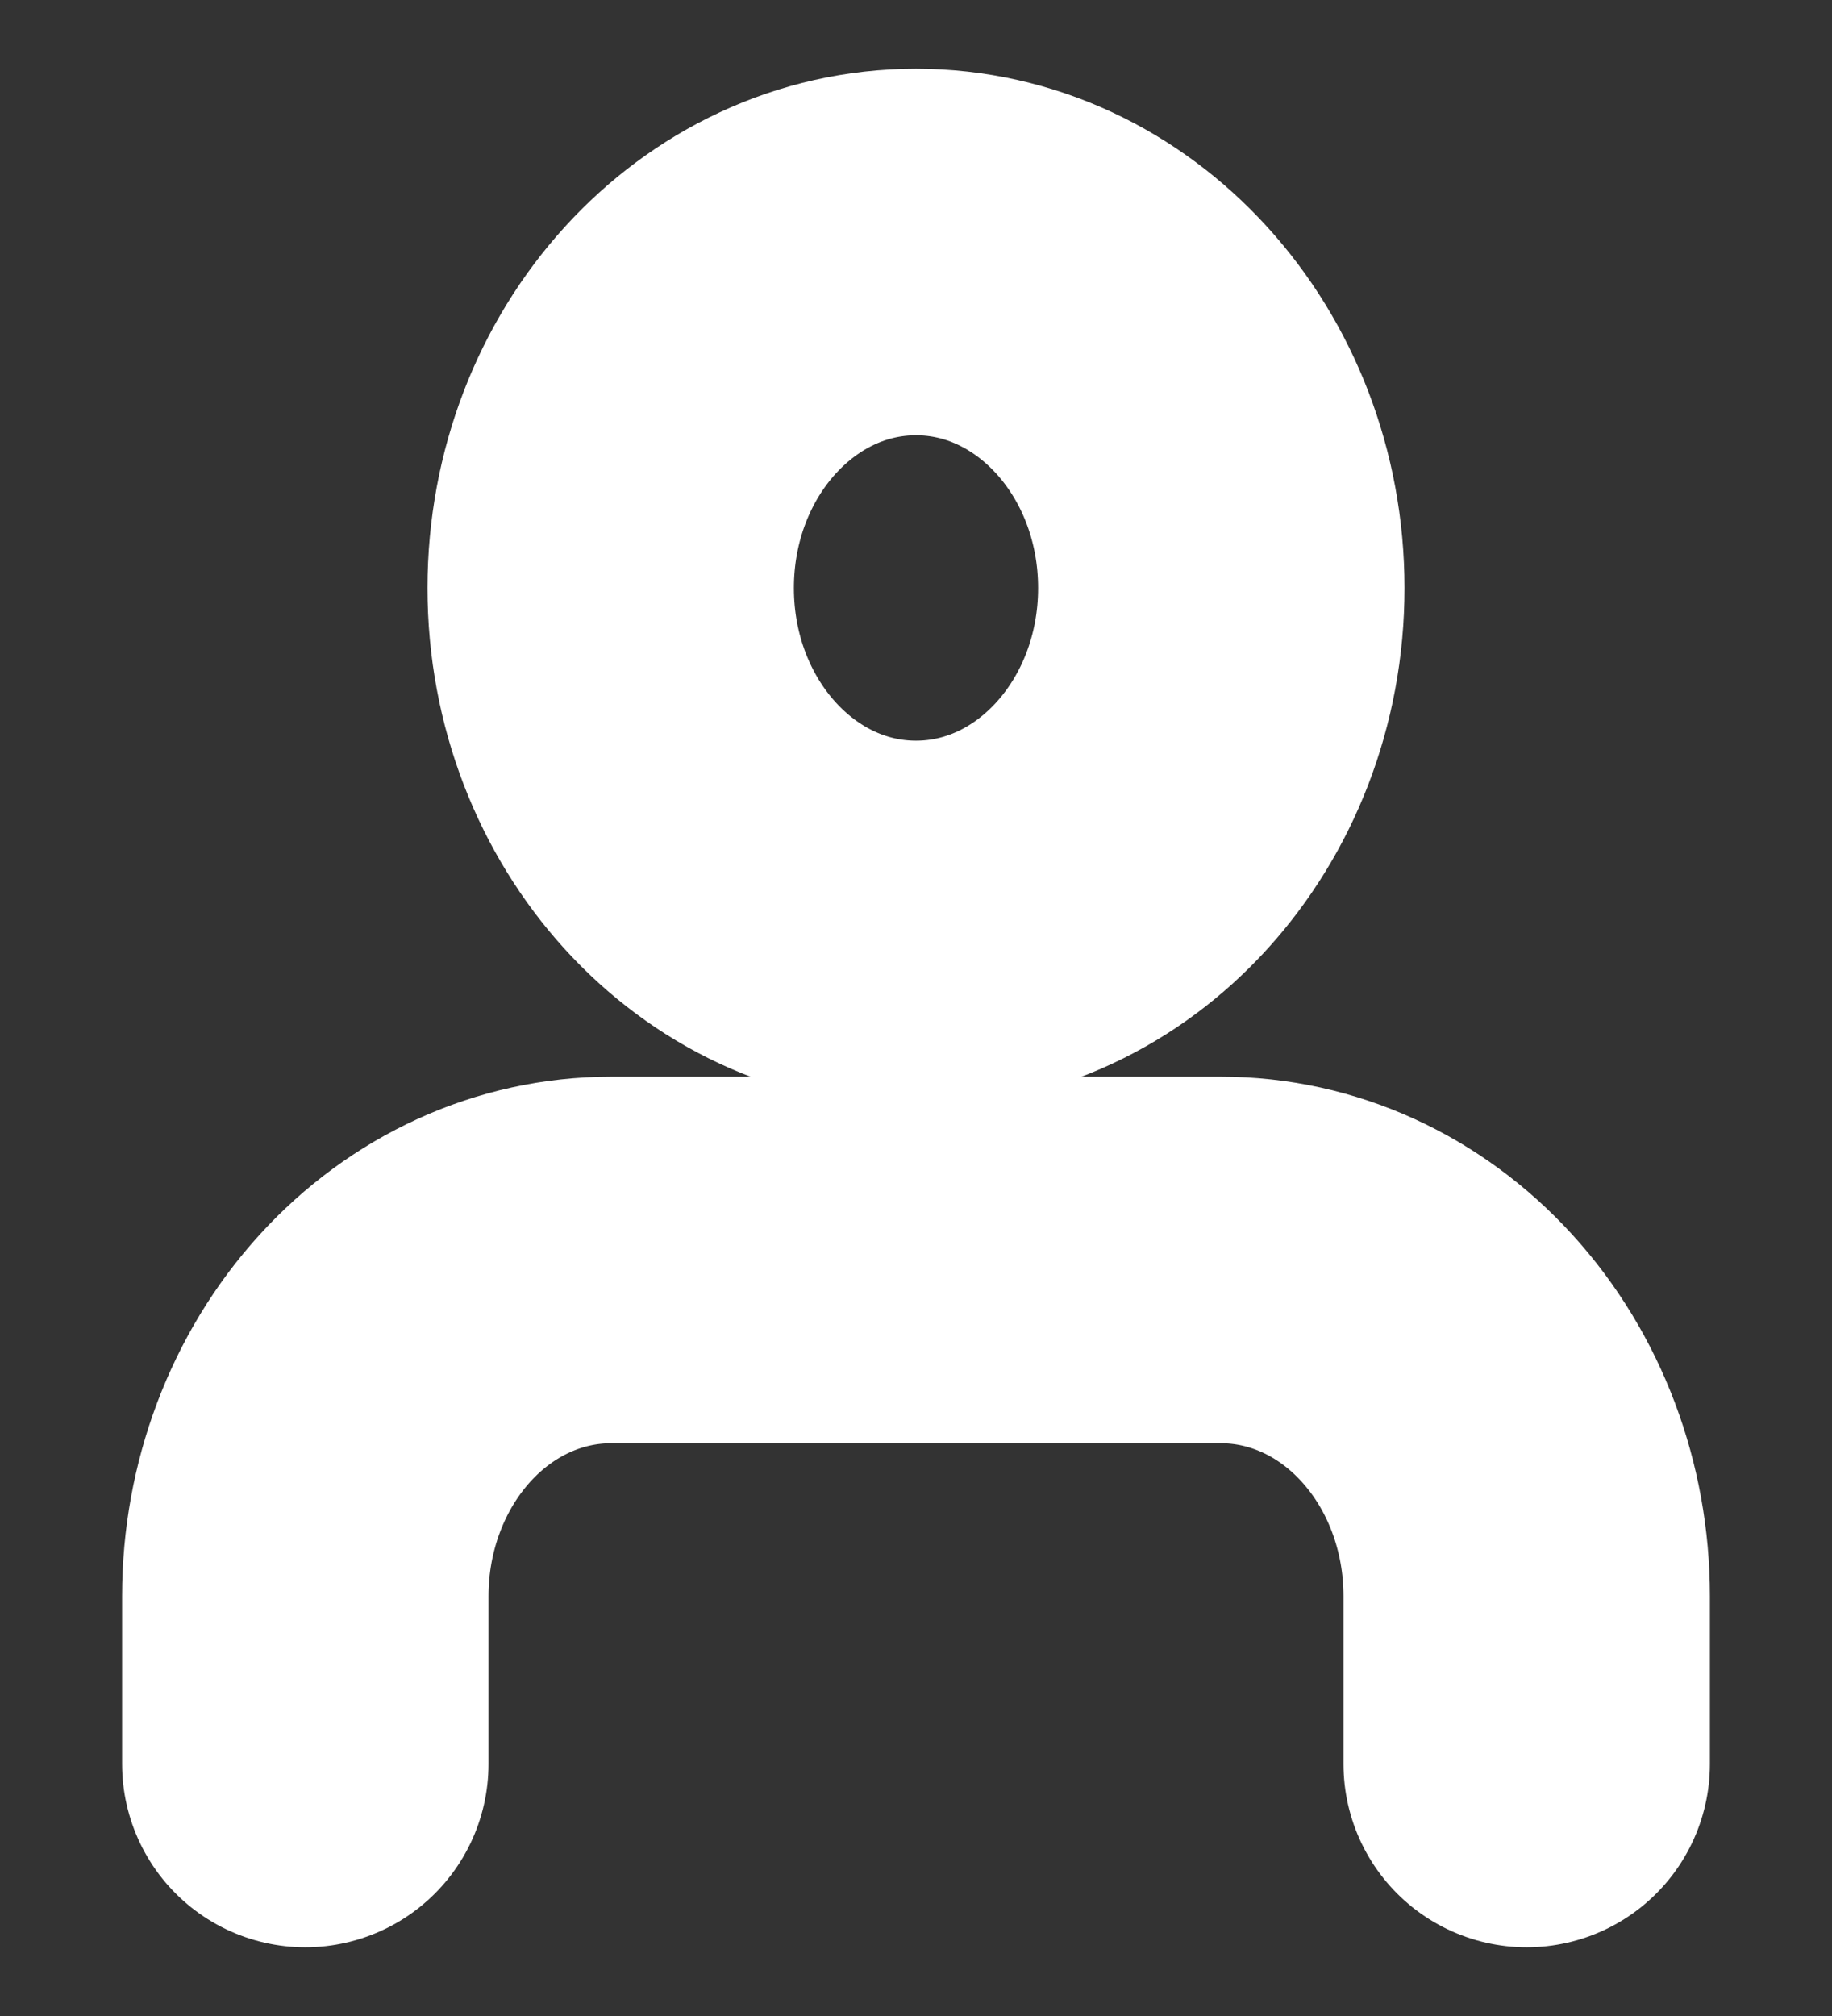 <svg width="20" height="22" viewBox="0 0 20 22" fill="none" xmlns="http://www.w3.org/2000/svg">
<rect x="0" y="0" width="20" height="22" fill="#333333" stroke="none"/>
<path d="M16.667 19.25V17.417C16.667 16.444 16.316 15.512 15.69 14.824C15.065 14.136 14.217 13.75 13.333 13.75H6.667C5.783 13.75 4.935 14.136 4.31 14.824C3.685 15.512 3.333 16.444 3.333 17.417V19.25M13.333 6.417C13.333 8.442 11.841 10.083 10 10.083C8.159 10.083 6.667 8.442 6.667 6.417C6.667 4.392 8.159 2.75 10 2.75C11.841 2.75 13.333 4.392 13.333 6.417Z" stroke="white" stroke-width="4" stroke-linecap="round" stroke-linejoin="round"/>
</svg>
